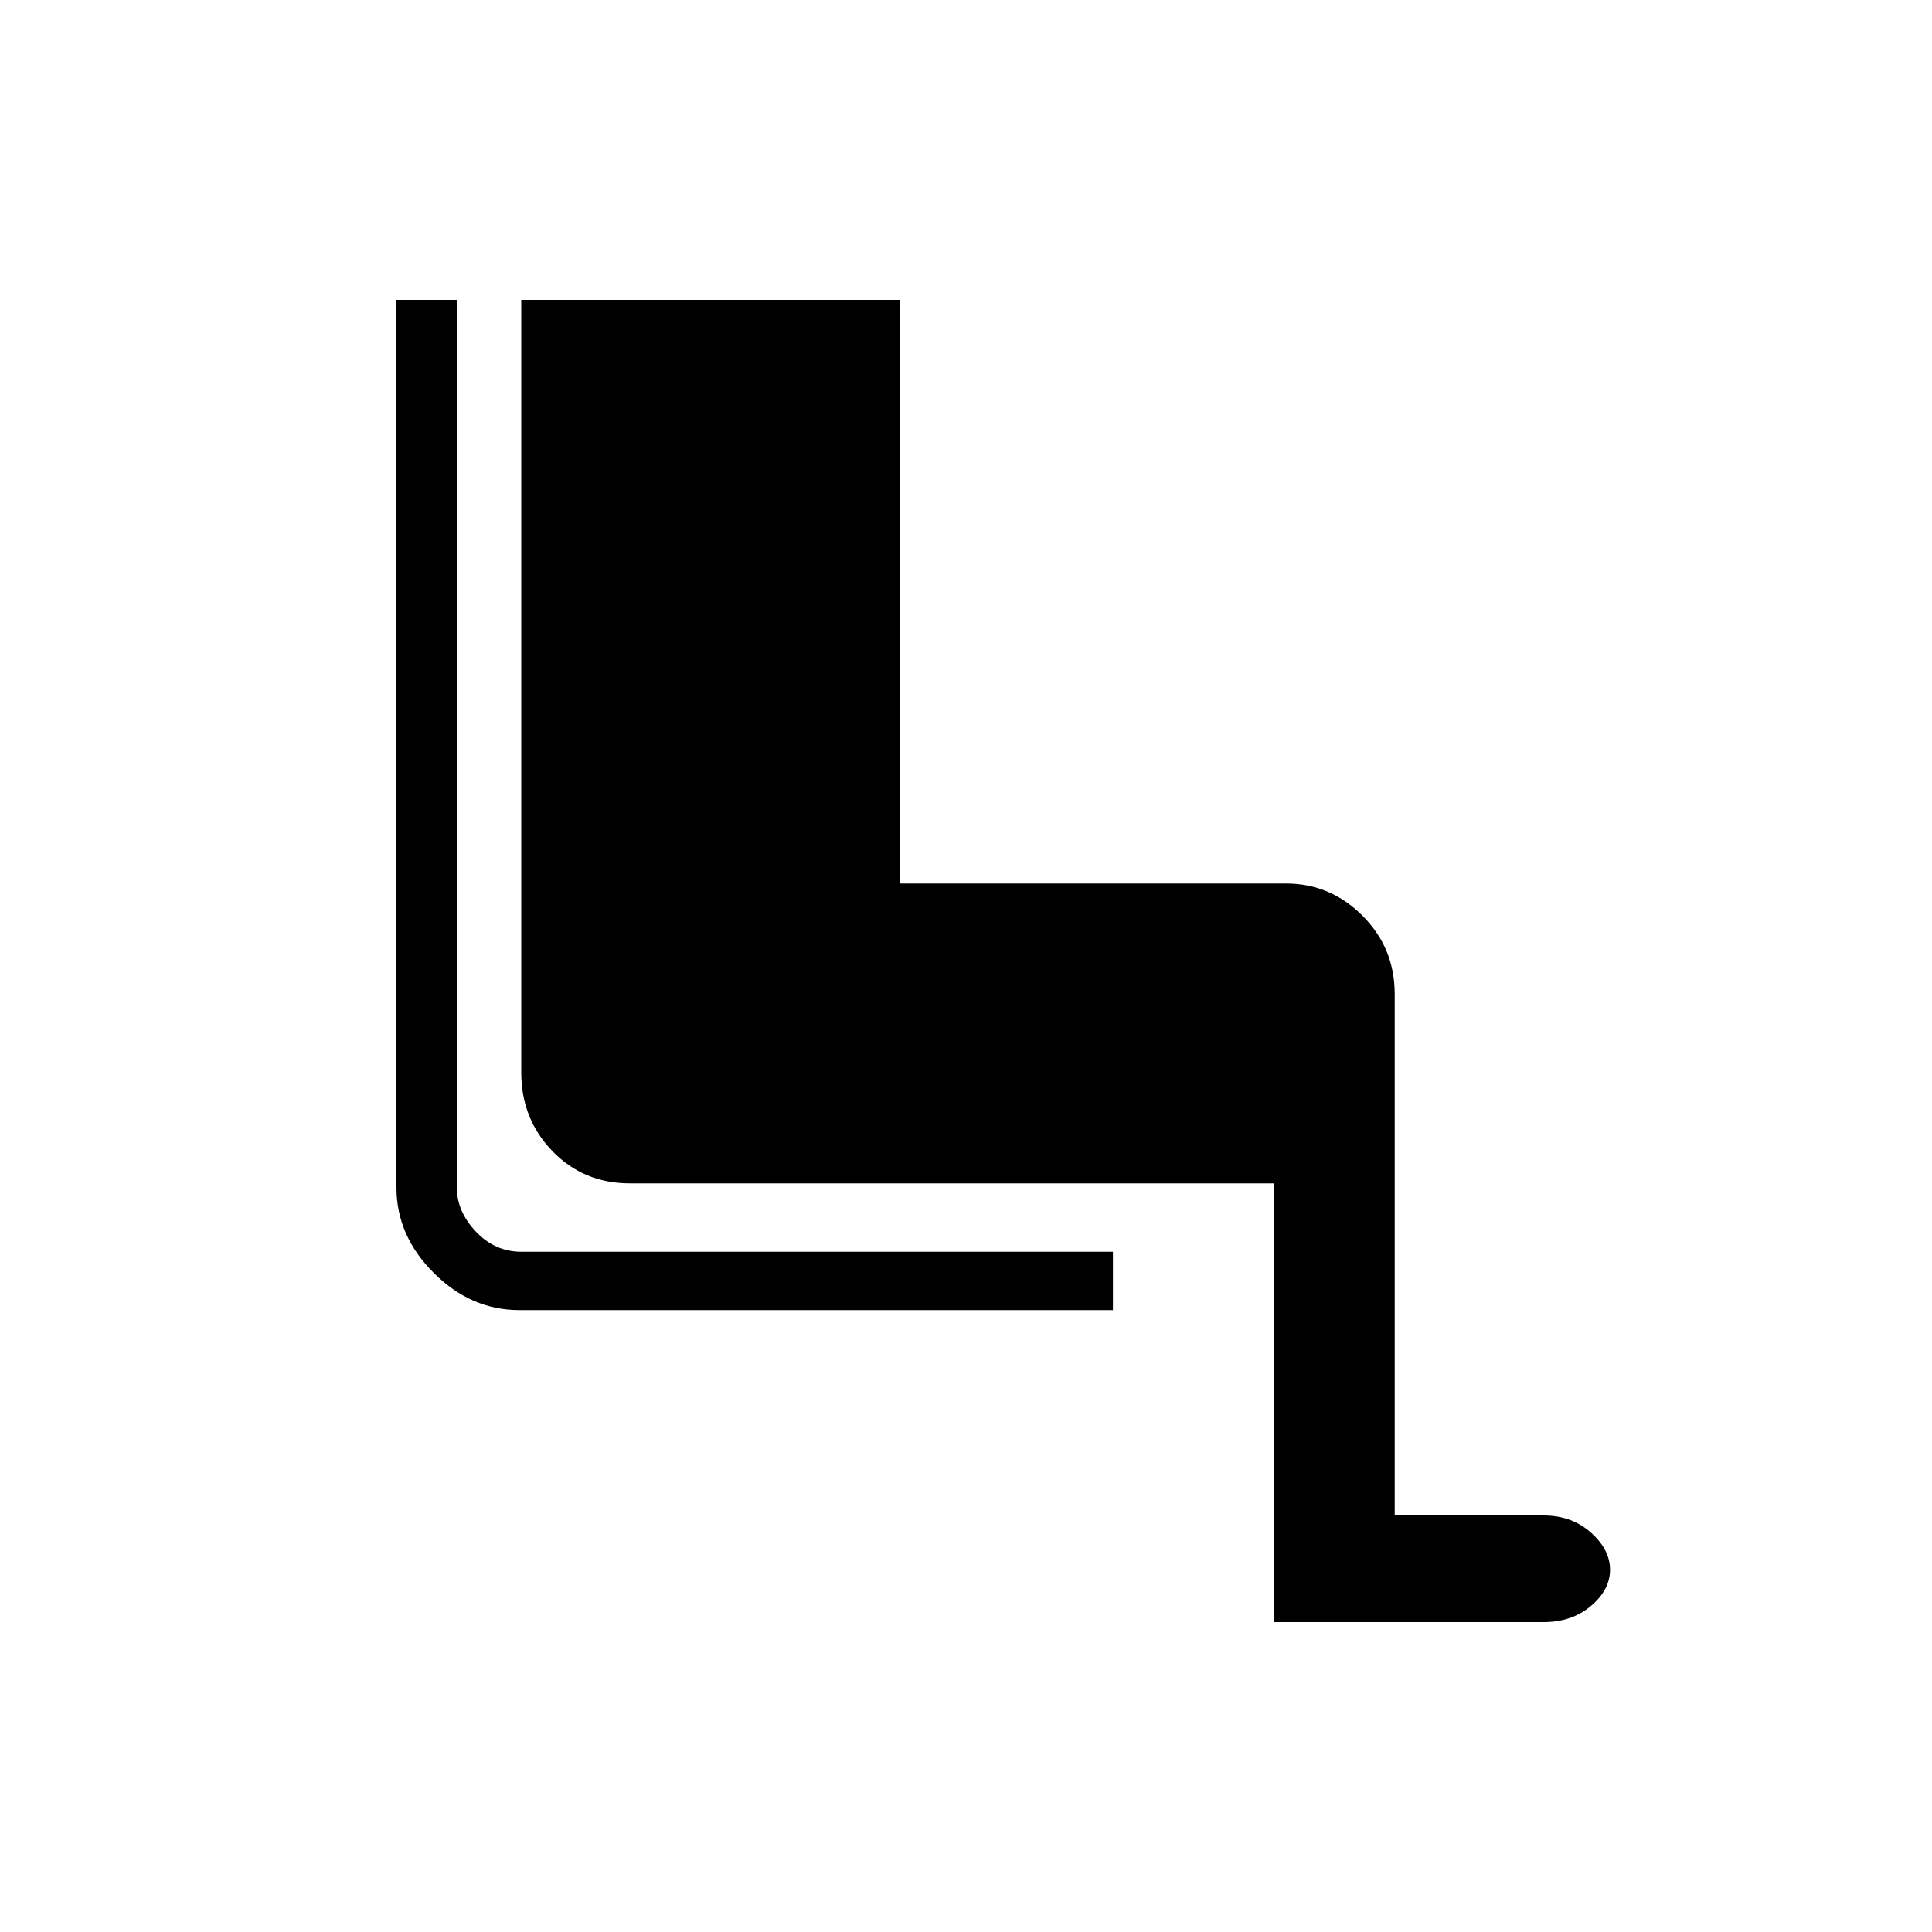 <svg xmlns="http://www.w3.org/2000/svg" height="20" width="20"><path d="M13.188 16.792V12.25H6.521Q6.042 12.25 5.719 11.917Q5.396 11.583 5.396 11.104V3.104H9.312V9.146H13.312Q13.771 9.146 14.104 9.479Q14.438 9.812 14.438 10.292V15.688H15.979Q16.271 15.688 16.469 15.865Q16.667 16.042 16.667 16.25Q16.667 16.458 16.469 16.625Q16.271 16.792 15.979 16.792ZM11.521 13.562H5.375Q4.875 13.562 4.49 13.177Q4.104 12.792 4.104 12.292V3.104H4.729V12.292Q4.729 12.542 4.927 12.75Q5.125 12.958 5.396 12.958H11.521Z"/></svg>